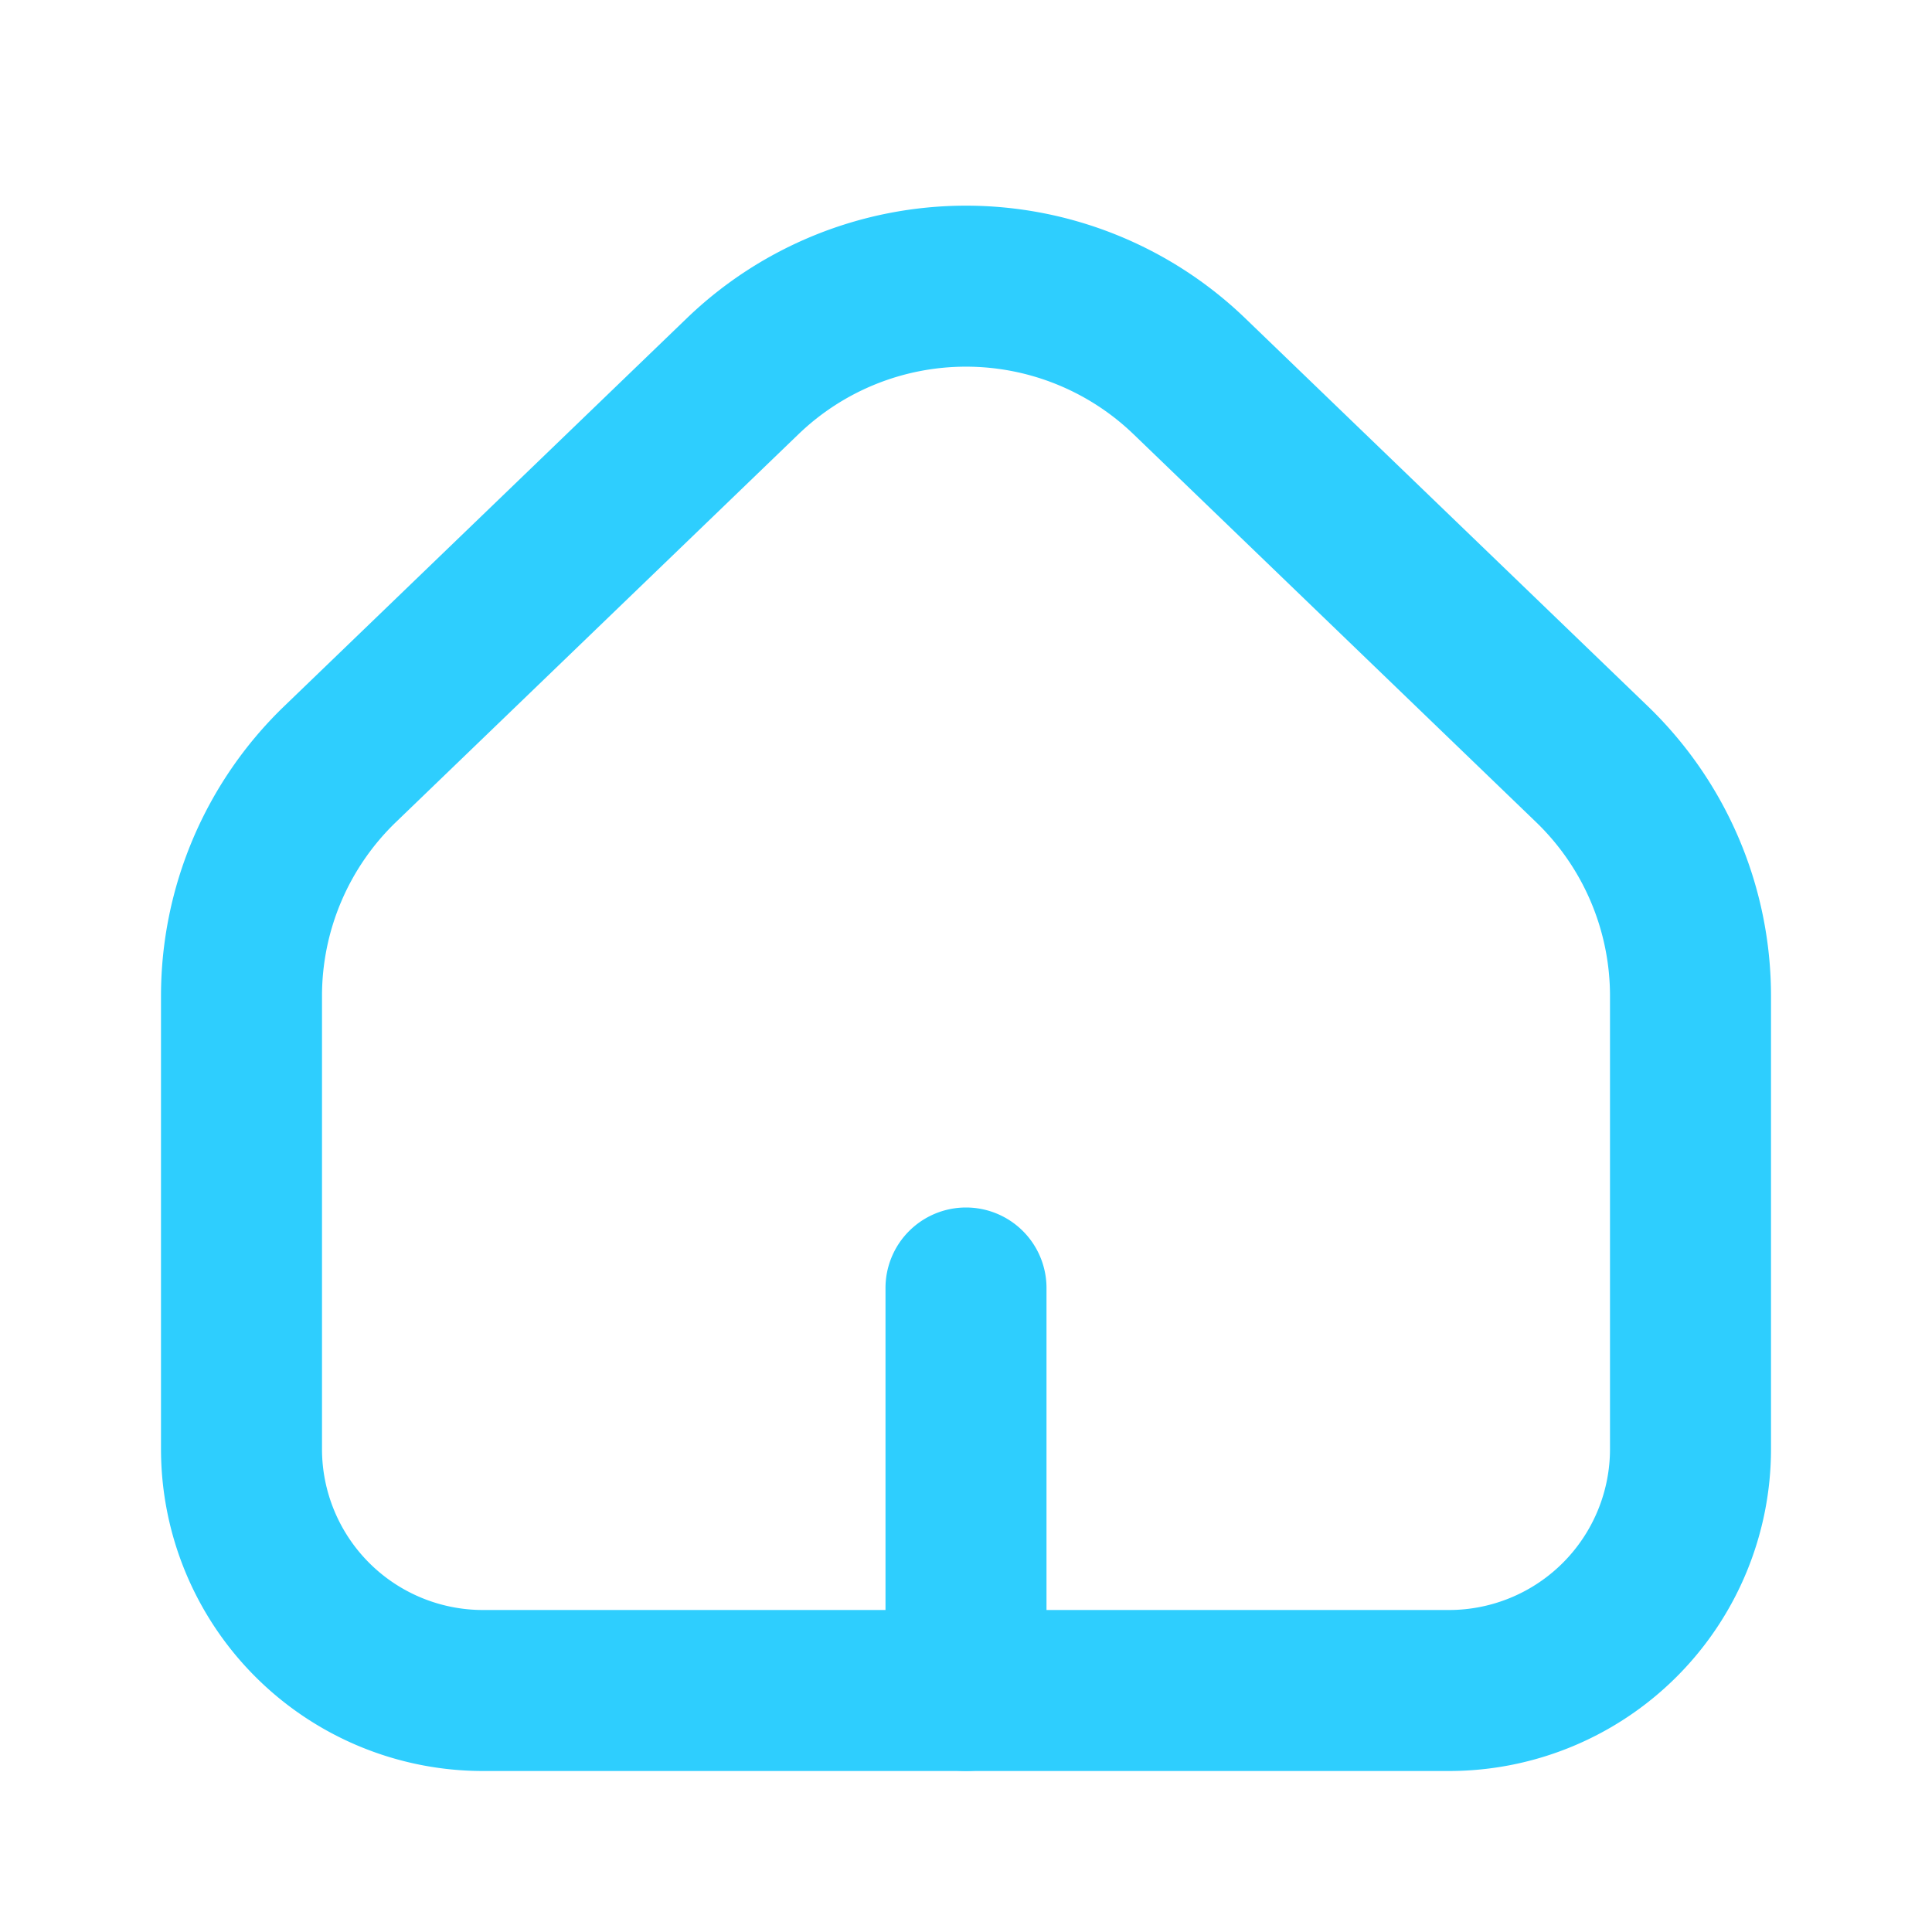 <?xml version="1.0"?>
<svg xmlns="http://www.w3.org/2000/svg" width="24" height="24" viewBox="0 0 24 24">
  <title>bbpd_hi&#x5907;&#x4EFD; 2@2x</title>
  <g fill="none" fill-rule="evenodd">
    <path d="M0 0h24v24H0z"/>
    <path stroke="#2ECEFE" stroke-linejoin="round" stroke-width="2" d="M3 12.373V18a3 3 0 0 0 3 3h12a3 3 0 0 0 3-3v-5.627a4 4 0 0 0-1.224-2.88l-5-4.818a4 4 0 0 0-5.552 0l-5 4.818A4 4 0 0 0 3 12.373z"/>
    <path fill="#2ECEFE" d="M12 15a1 1 0 0 1 1 1v5a1 1 0 0 1-2 0v-5a1 1 0 0 1 1-1z"/>
  </g>
</svg>
